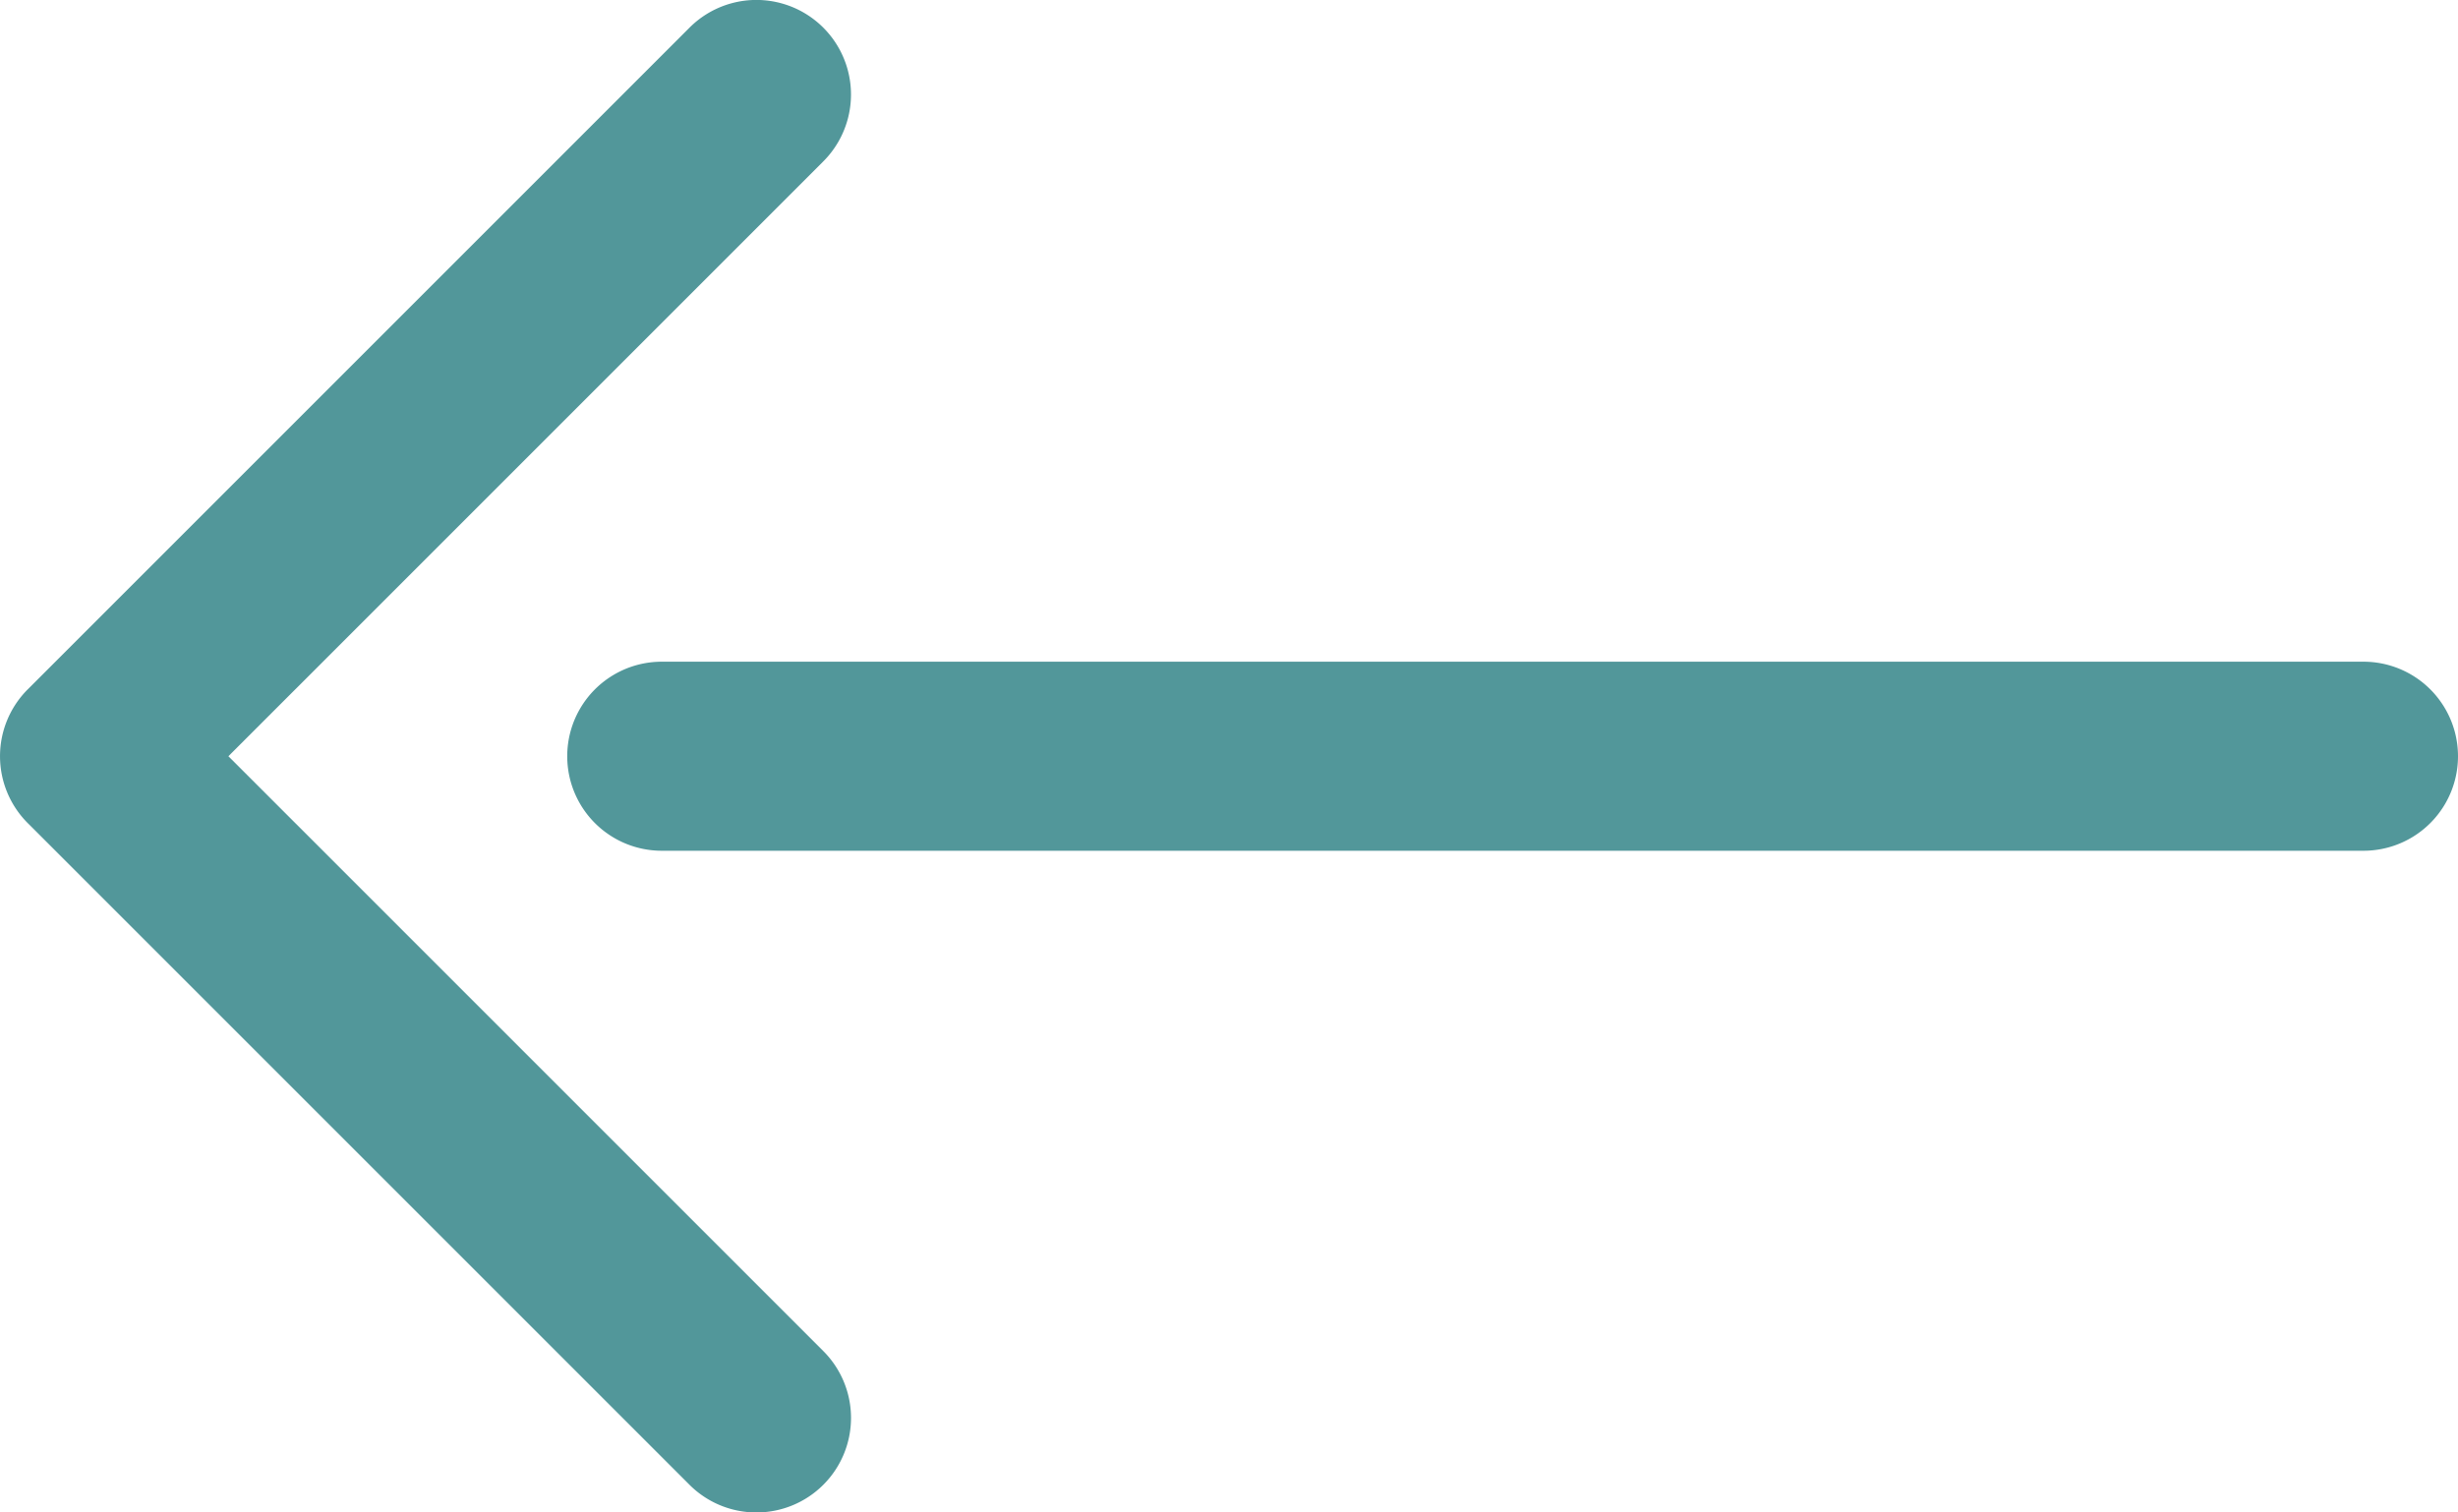 <svg width="13" height="8" viewBox="0 0 13 8" xmlns="http://www.w3.org/2000/svg">
    <g fill="#52979A" fill-rule="evenodd">
        <path d="M4 8a.5.5 0 0 1-.353-.146l-3.5-3.5a.5.5 0 0 1 0-.708l3.5-3.5a.5.5 0 0 1 .707.708L1.208 4l3.146 3.146A.5.5 0 0 1 4 8"/>
        <path d="M12.5 4.5h-9a.5.5 0 0 1 0-1h9a.5.5 0 0 1 0 1"/>
    </g>
</svg>
